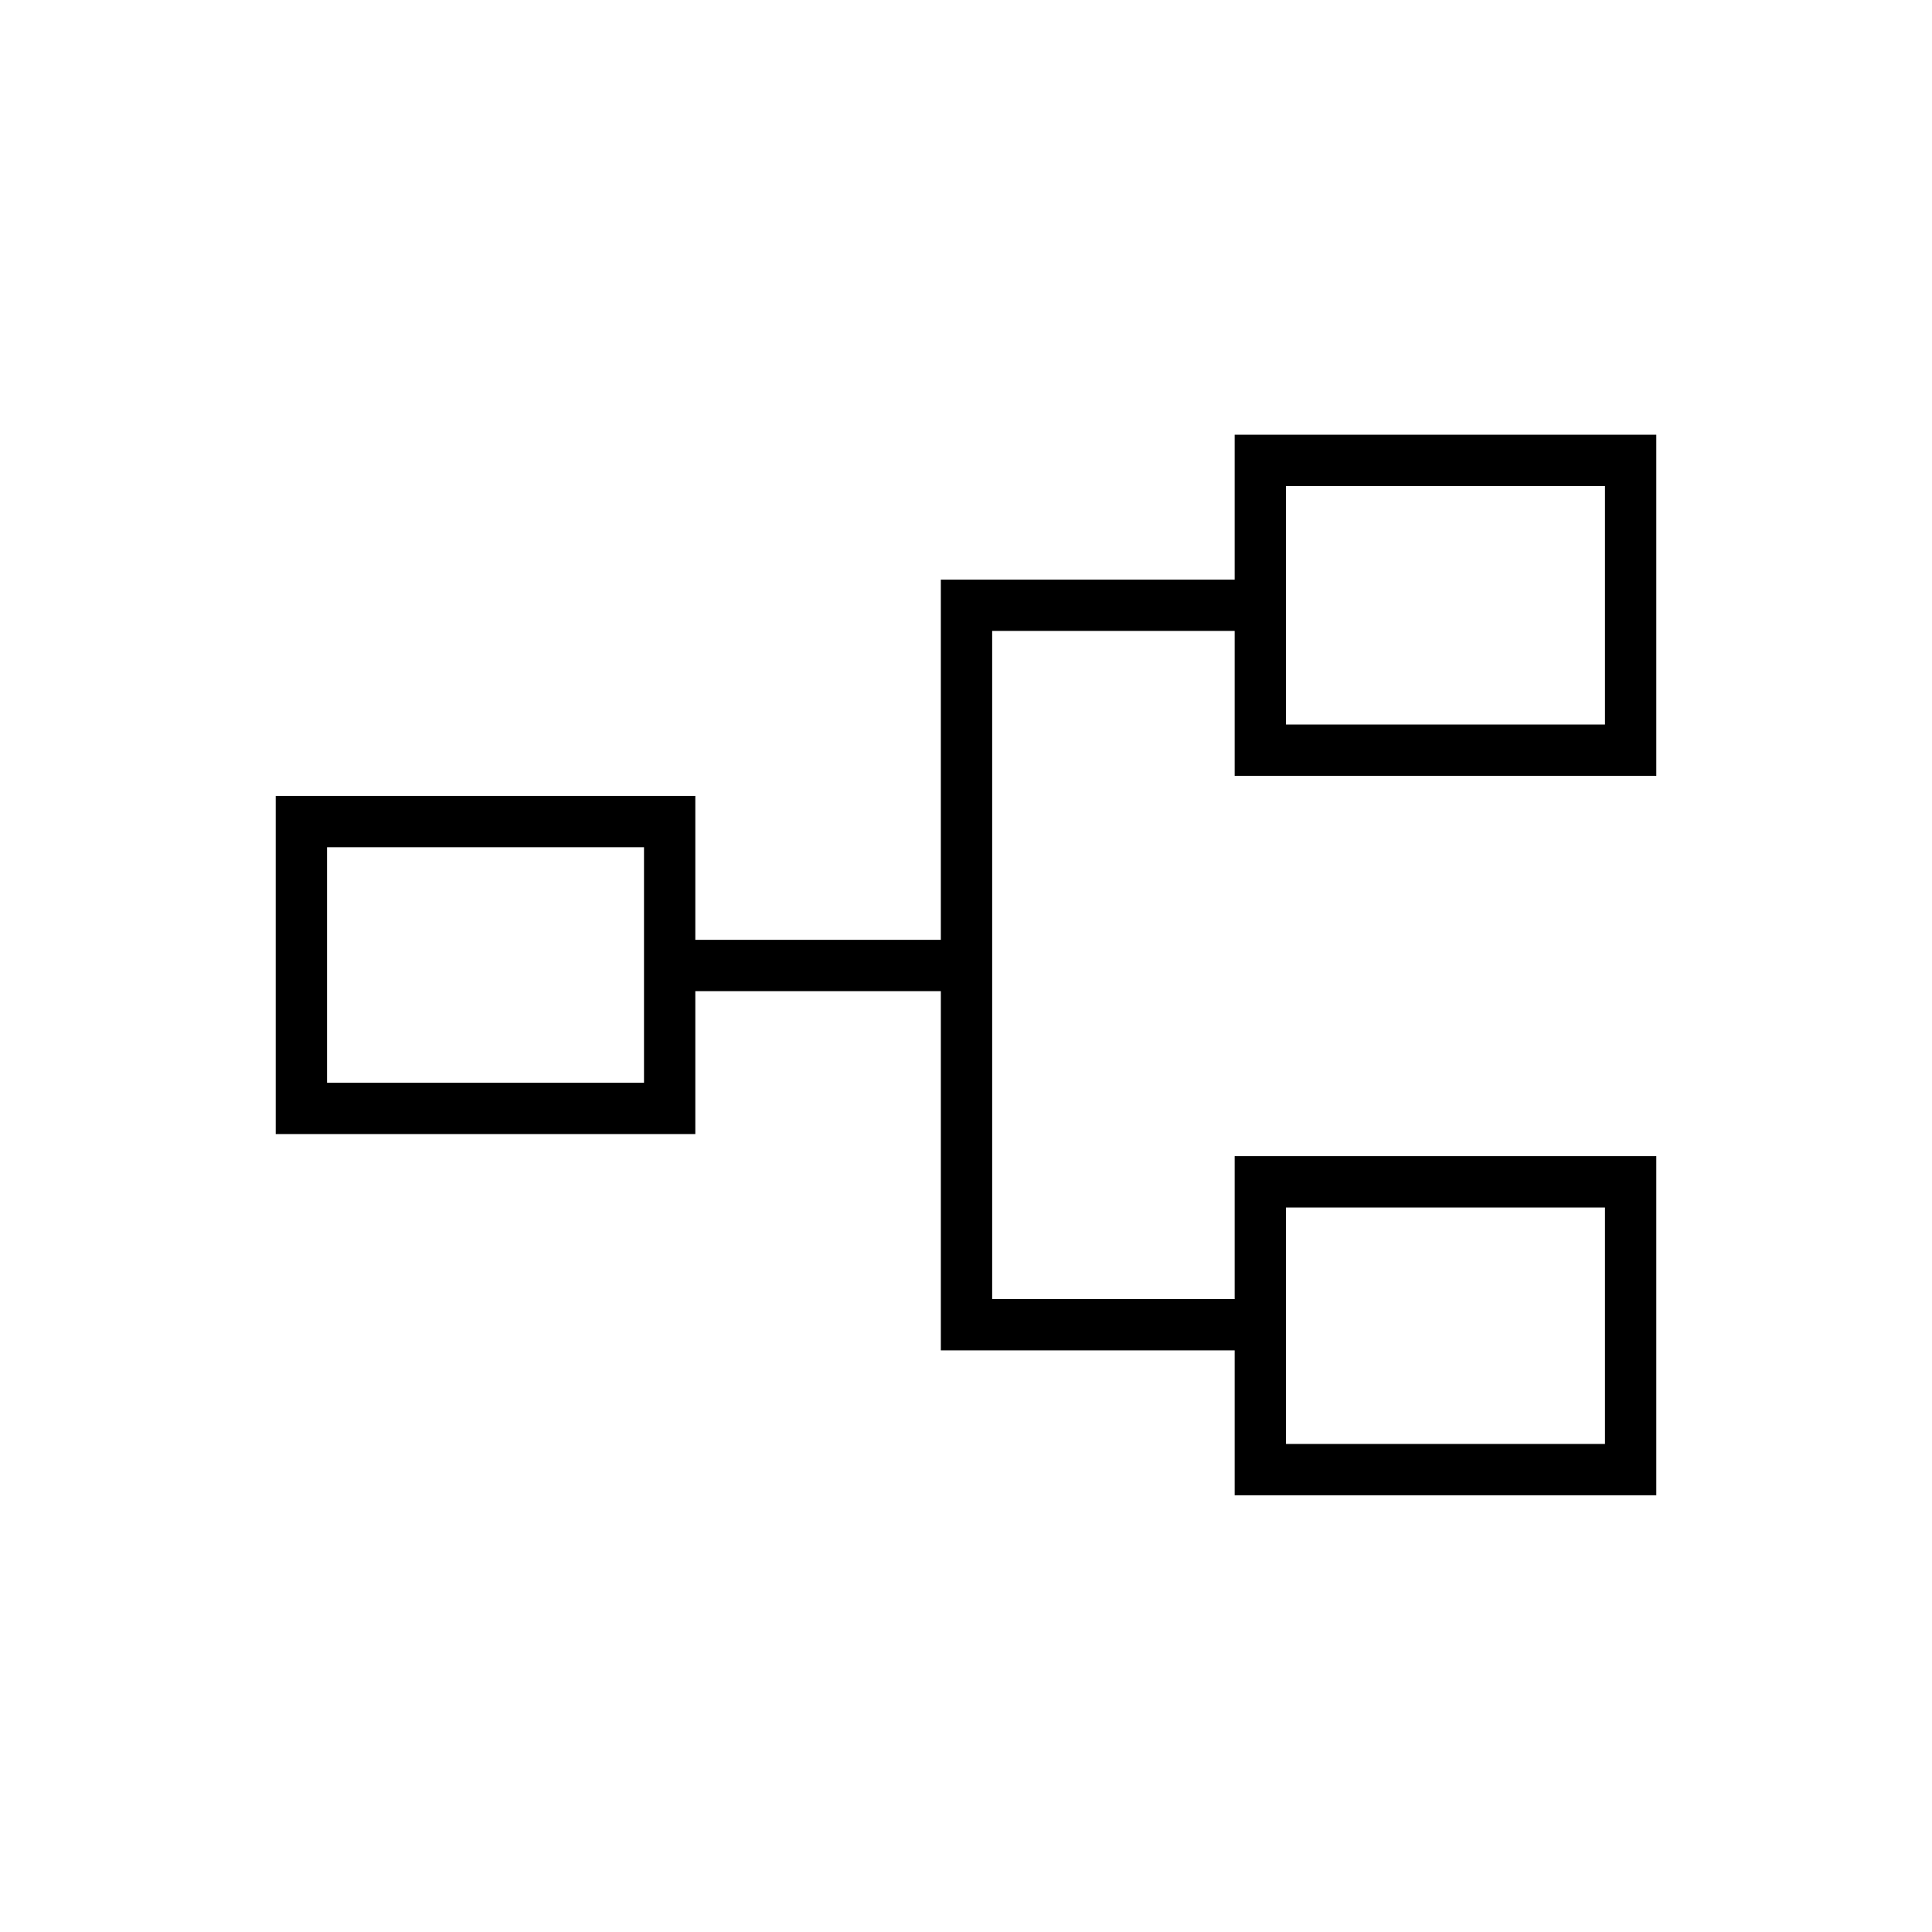 <svg xmlns="http://www.w3.org/2000/svg" height="24" viewBox="0 -960 960 960" width="24"><path d="M613.5-217v-72h-146v-178.5h-122v71H137v-168h208.5v71.5h122v-179h146v-72H823v169.5H613.5v-72H493v332h120.5v-71H823V-217H613.5Zm25.5-25.5h158.5V-360H639v117.5ZM162.5-422H320v-117H162.5v117ZM639-600h158.5v-118.5H639V-600Zm0 357.5V-360v117.5ZM320-422v-117 117Zm319-178v-118.5V-600Z"/></svg>
